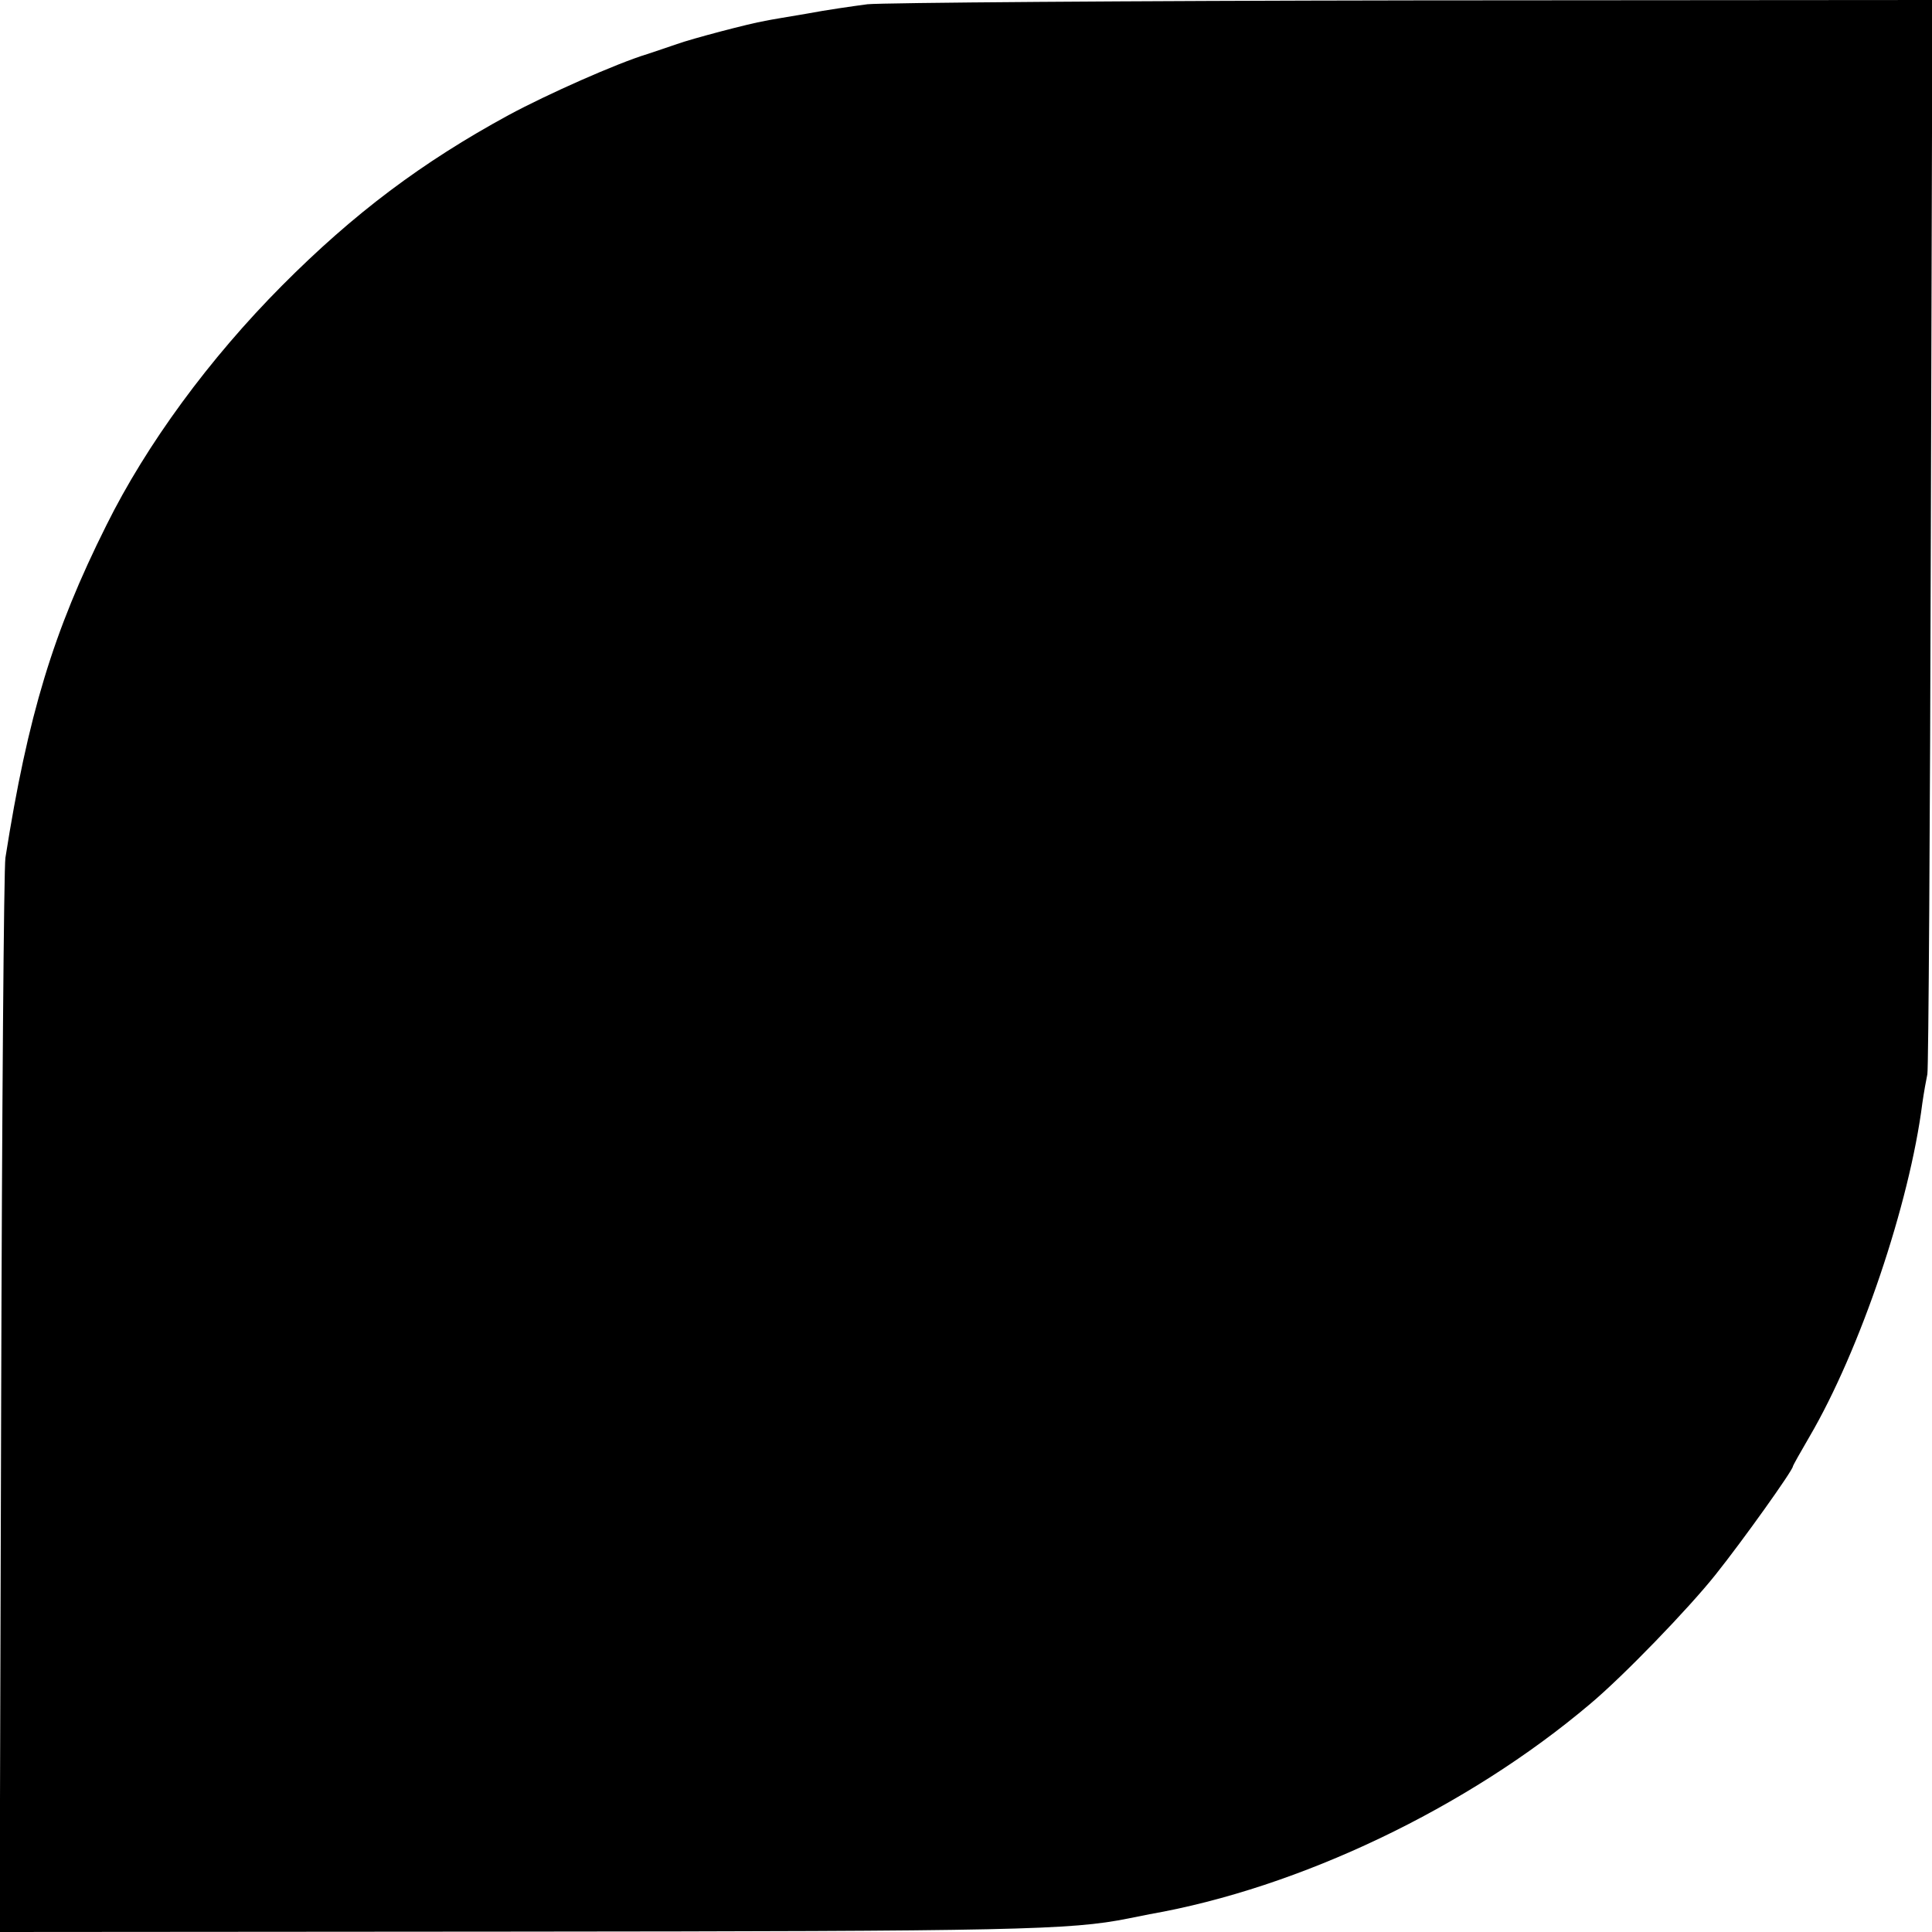<?xml version="1.0" standalone="no"?>
<!DOCTYPE svg PUBLIC "-//W3C//DTD SVG 20010904//EN"
 "http://www.w3.org/TR/2001/REC-SVG-20010904/DTD/svg10.dtd">
<svg version="1.0" xmlns="http://www.w3.org/2000/svg"
 width="500pt" height="500pt" viewBox="0 0 500 500"
 preserveAspectRatio="xMidYMid meet">
<g transform="translate(0,500) scale(0.1,-0.1)"
fill="#000000" stroke="none">
<path d="M2245 4989 c-38 -5 -108 -15 -155 -24 -47 -8 -96 -16 -110 -19 -41
-7 -189 -46 -228 -60 -21 -7 -55 -19 -77 -26 -79 -24 -259 -104 -359 -158
-224 -122 -400 -254 -586 -441 -188 -189 -351 -411 -455 -621 -137 -274 -203
-491 -261 -860 -4 -25 -9 -660 -11 -1413 l-4 -1367 1323 1 c1307 1 1448 4
1598 34 14 3 39 8 55 11 388 68 822 275 1140 544 86 72 255 247 325 335 71 89
200 270 200 280 0 2 19 36 43 77 131 224 259 603 292 863 4 28 10 61 13 75 3
14 7 645 9 1403 l4 1377 -1343 -1 c-739 -1 -1374 -6 -1413 -10z"/>
</g>
</svg>
